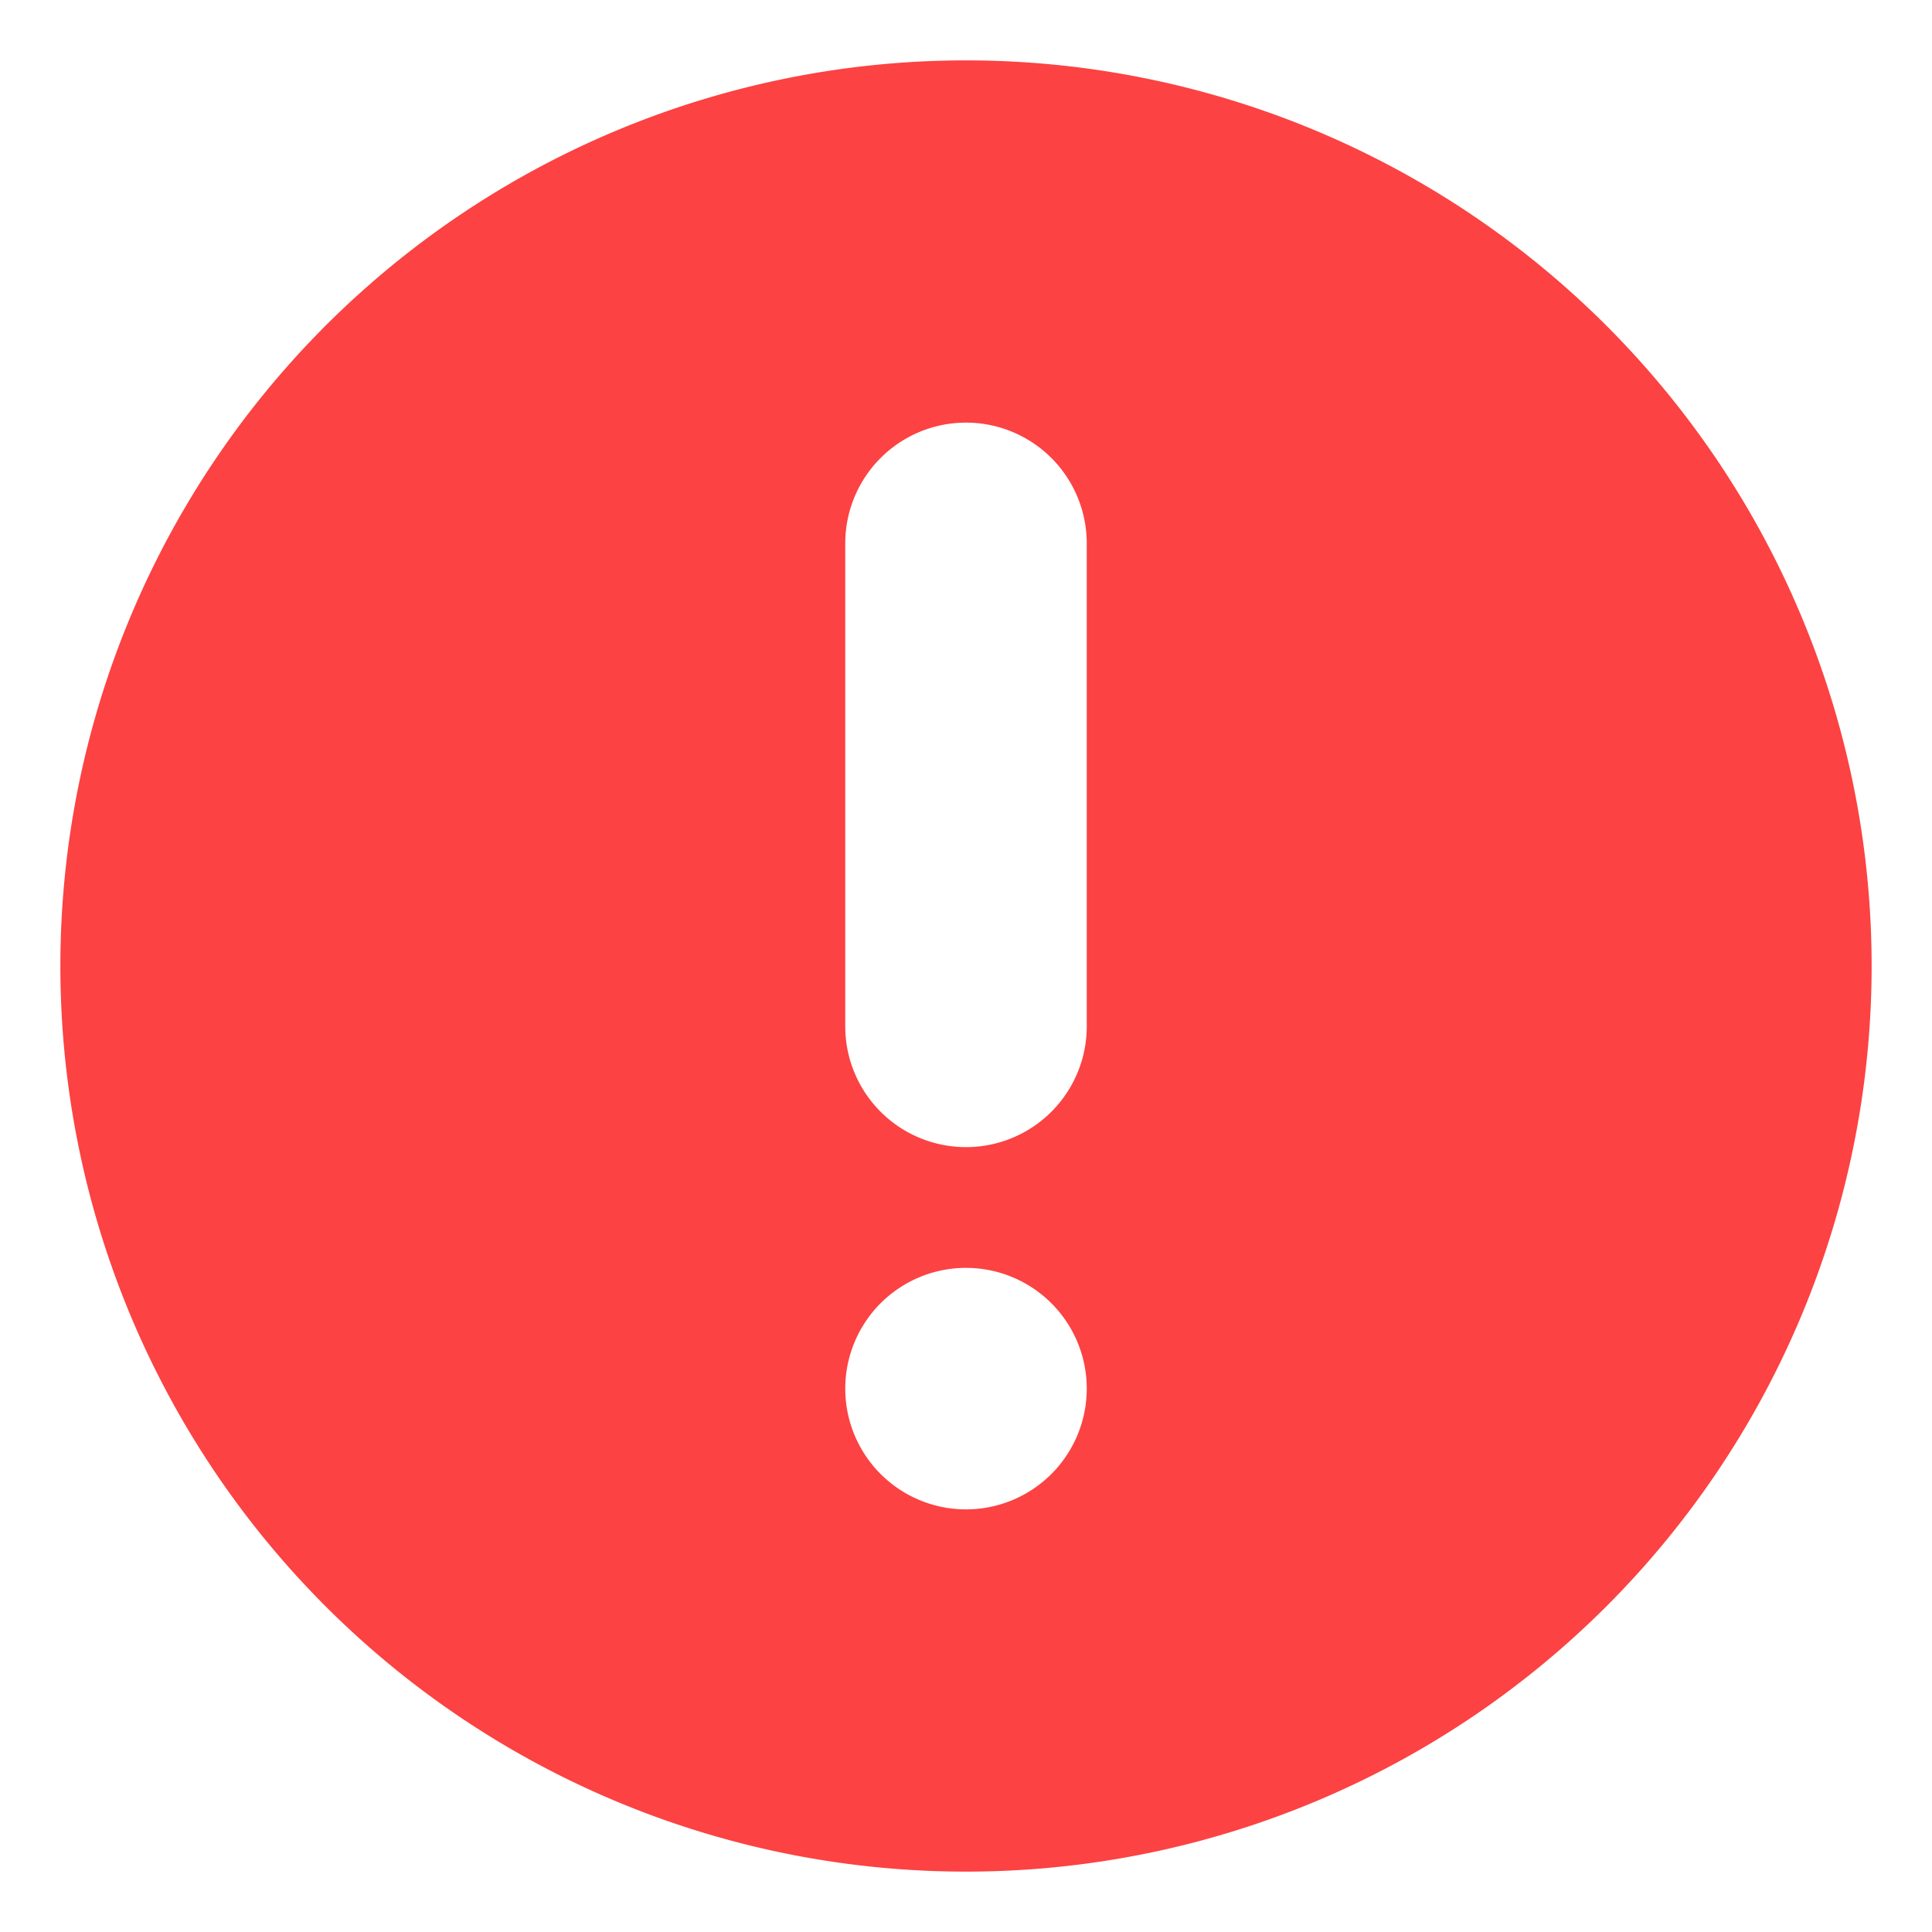 <svg id="图层_1" data-name="图层 1" xmlns="http://www.w3.org/2000/svg" viewBox="0 0 32 32"><title>!2</title><path d="M16,1A15,15,0,1,0,31,16,15,15,0,0,0,16,1Zm0,24a2,2,0,1,1,2-2A2,2,0,0,1,16,25Zm2-8a2,2,0,0,1-4,0V9a2,2,0,0,1,4,0Z" fill="#fc4242"/></svg>